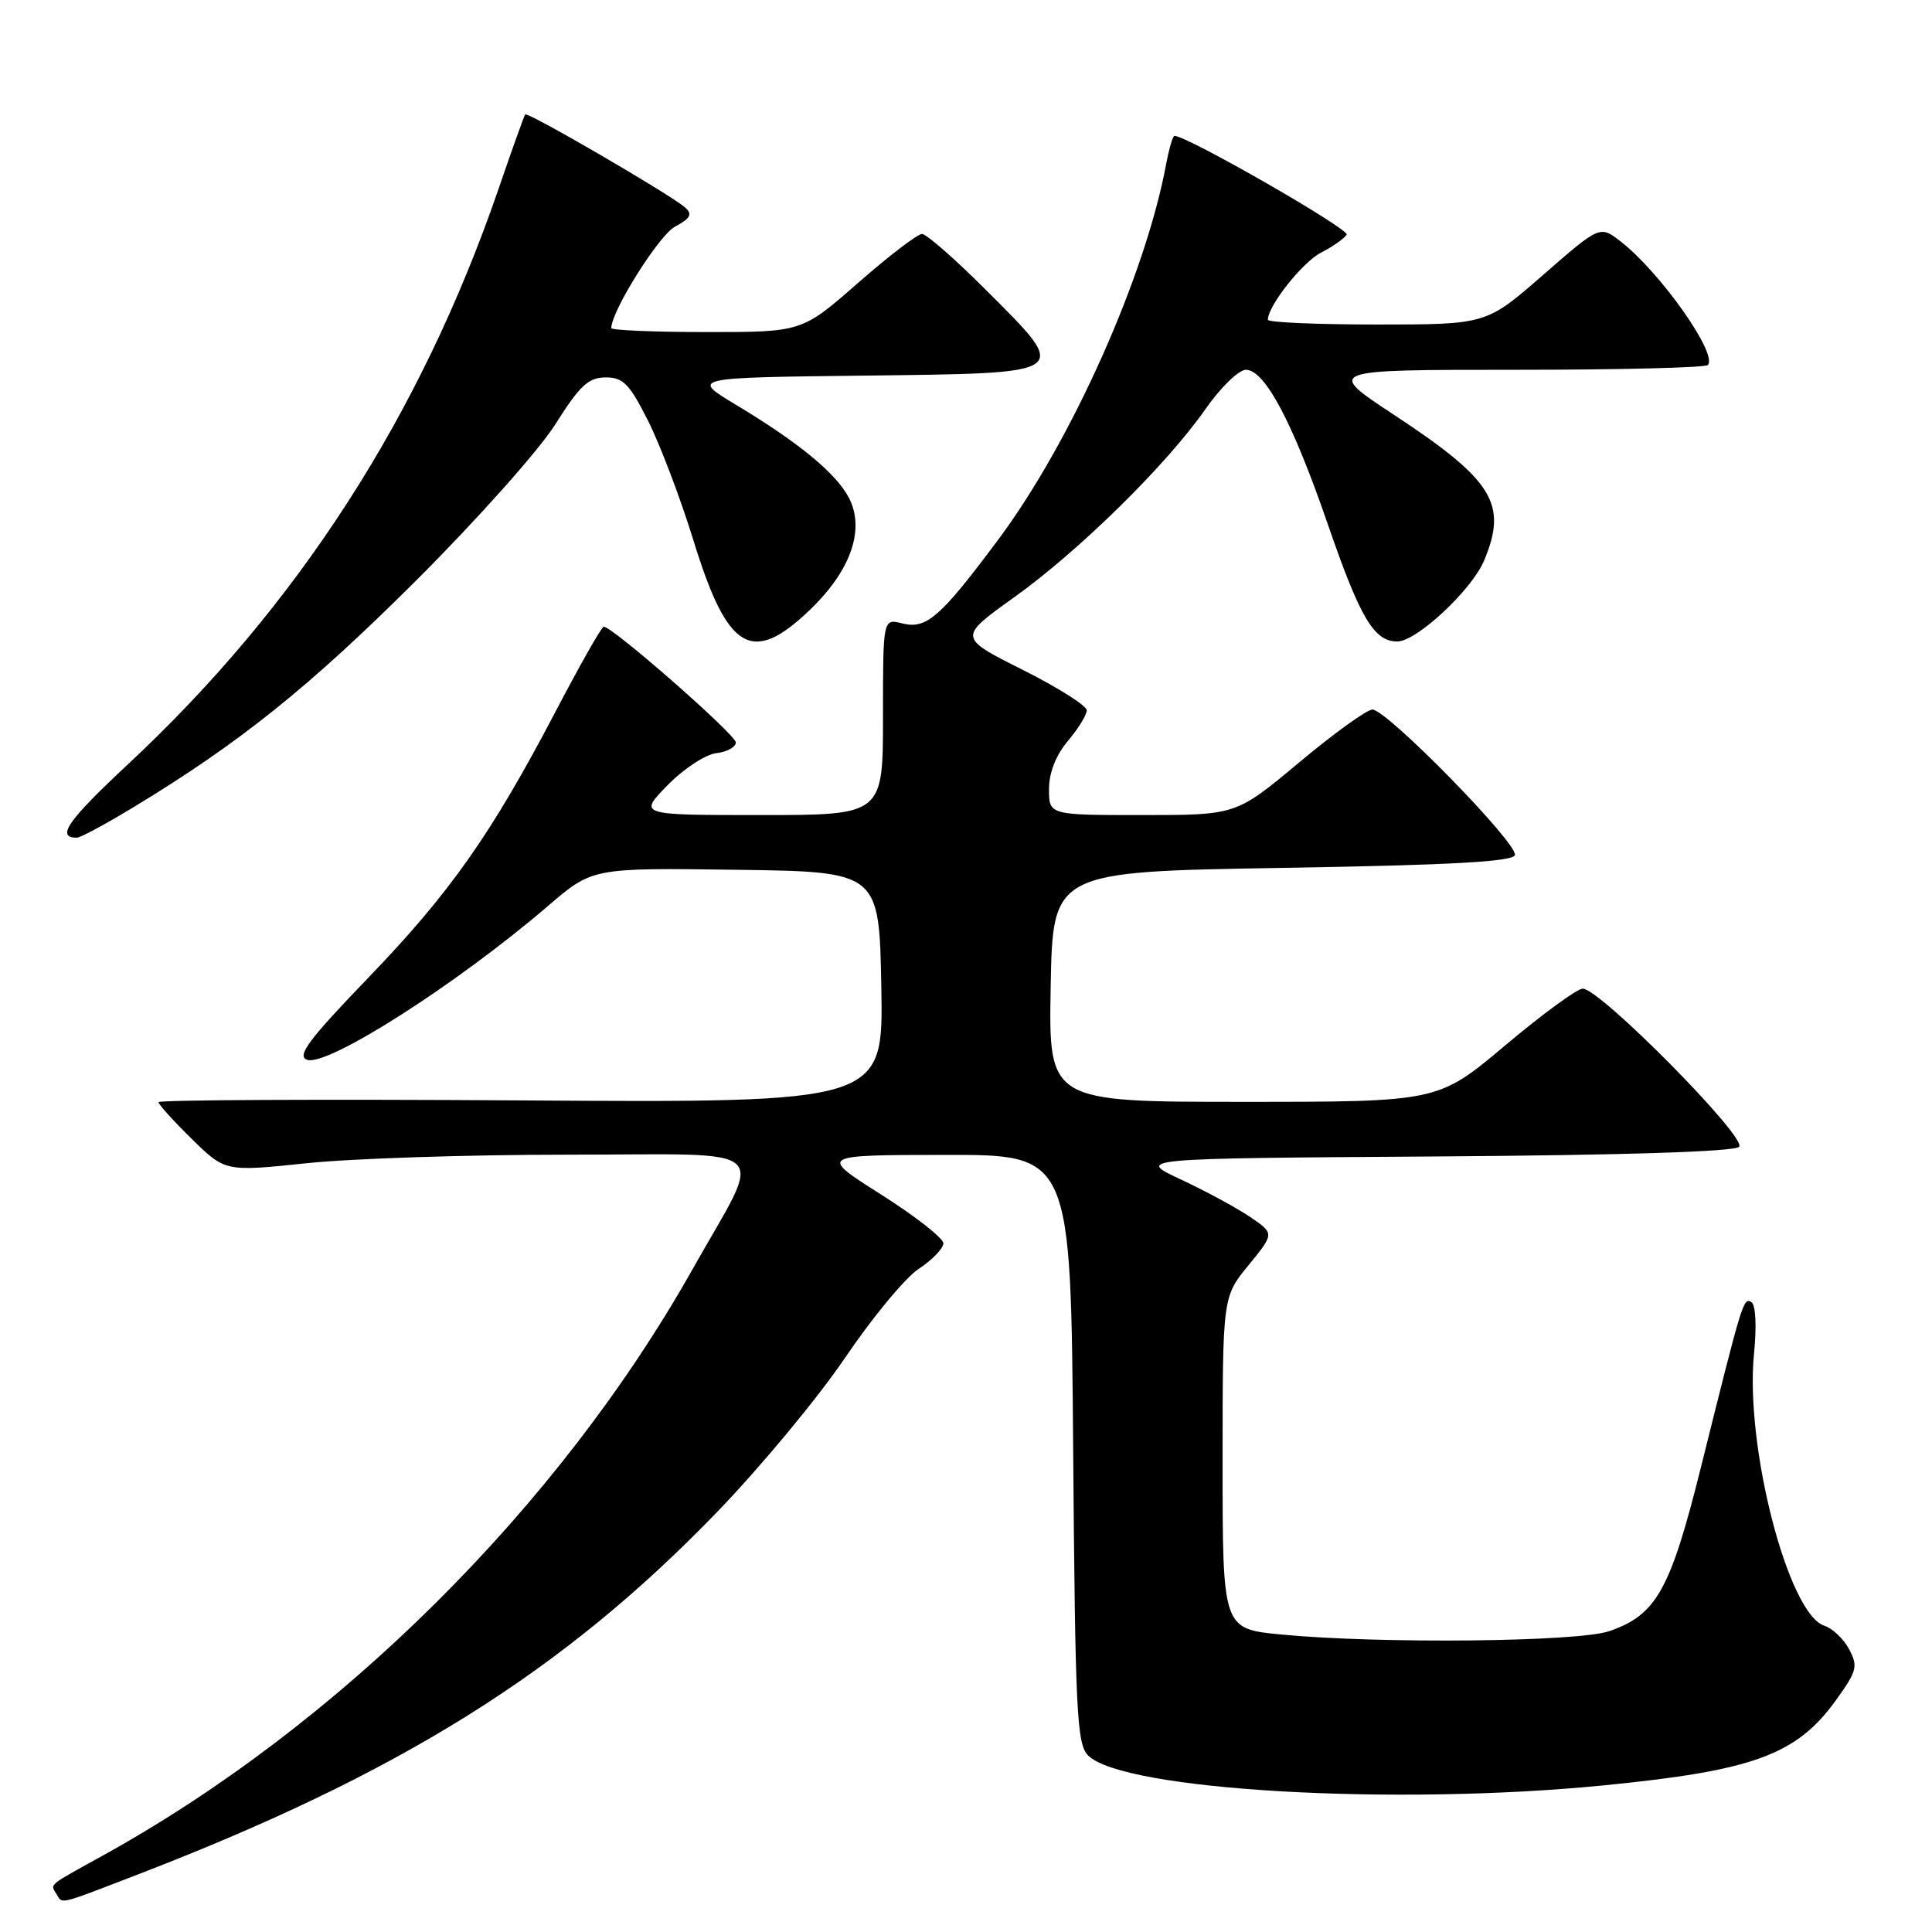 <?xml version="1.0" encoding="UTF-8" standalone="no"?>
<!DOCTYPE svg PUBLIC "-//W3C//DTD SVG 1.1//EN" "http://www.w3.org/Graphics/SVG/1.1/DTD/svg11.dtd" >
<svg xmlns="http://www.w3.org/2000/svg" xmlns:xlink="http://www.w3.org/1999/xlink" version="1.1" viewBox="0 0 256 256">
 <g >
 <path fill="currentColor"
d=" M 17.66 248.61 C 52.85 235.11 74.49 221.61 95.00 200.37 C 100.78 194.39 108.42 185.17 112.00 179.88 C 115.58 174.59 119.96 169.29 121.75 168.12 C 123.54 166.94 125.00 165.42 125.00 164.74 C 124.99 164.06 121.28 161.15 116.75 158.28 C 108.50 153.05 108.50 153.05 125.20 153.03 C 141.89 153.00 141.89 153.00 142.20 191.97 C 142.47 226.86 142.68 231.11 144.18 232.61 C 148.81 237.23 184.75 239.32 212.50 236.57 C 232.39 234.61 238.07 232.52 243.29 225.26 C 246.07 221.40 246.22 220.79 245.01 218.52 C 244.28 217.15 242.81 215.76 241.74 215.42 C 236.95 213.90 231.18 191.56 232.42 179.32 C 232.78 175.68 232.64 172.90 232.07 172.54 C 231.01 171.89 230.90 172.27 225.40 194.35 C 221.33 210.69 219.49 213.99 213.22 216.14 C 209.07 217.57 182.74 217.83 169.75 216.58 C 162.00 215.83 162.00 215.83 162.00 193.83 C 162.00 171.84 162.00 171.84 165.44 167.64 C 168.87 163.45 168.87 163.45 165.69 161.28 C 163.93 160.08 159.80 157.84 156.50 156.30 C 150.50 153.50 150.50 153.50 189.96 153.24 C 215.06 153.07 229.79 152.61 230.44 151.96 C 231.59 150.81 212.02 131.00 209.72 131.00 C 208.98 131.00 204.37 134.38 199.47 138.50 C 190.56 146.00 190.56 146.00 164.75 146.00 C 138.95 146.00 138.95 146.00 139.22 130.75 C 139.50 115.50 139.50 115.50 169.92 115.00 C 192.20 114.63 200.44 114.18 200.73 113.31 C 201.22 111.85 183.74 93.99 181.85 94.02 C 181.11 94.03 176.74 97.18 172.15 101.02 C 163.80 108.00 163.80 108.00 151.40 108.00 C 139.00 108.00 139.00 108.00 139.00 104.58 C 139.00 102.38 139.90 100.09 141.50 98.18 C 142.88 96.55 144.00 94.72 144.00 94.12 C 144.00 93.51 140.17 91.09 135.48 88.74 C 126.96 84.46 126.96 84.46 134.36 79.16 C 142.99 72.99 154.60 61.57 159.75 54.18 C 161.74 51.33 164.14 49.00 165.09 49.00 C 167.60 49.00 171.29 55.95 175.96 69.52 C 180.24 81.93 182.07 85.00 185.15 85.00 C 187.70 85.00 195.02 78.18 196.65 74.28 C 199.80 66.77 197.87 63.64 184.75 54.99 C 175.65 49.00 175.65 49.00 200.66 49.00 C 214.41 49.00 225.95 48.72 226.29 48.37 C 227.69 46.98 220.02 36.10 214.75 32.00 C 212.00 29.86 212.00 29.86 204.47 36.43 C 196.94 43.00 196.94 43.00 182.47 43.00 C 174.51 43.00 168.00 42.72 168.00 42.37 C 168.00 40.53 172.57 34.76 175.03 33.48 C 176.60 32.68 178.13 31.60 178.44 31.10 C 178.88 30.38 157.30 18.00 155.62 18.00 C 155.40 18.00 154.91 19.69 154.52 21.75 C 151.75 36.62 141.95 58.53 132.26 71.52 C 124.56 81.84 122.76 83.41 119.54 82.60 C 117.00 81.96 117.00 81.96 117.00 94.98 C 117.00 108.00 117.00 108.00 100.80 108.00 C 84.59 108.00 84.59 108.00 88.45 104.05 C 90.57 101.88 93.47 99.97 94.90 99.80 C 96.33 99.64 97.50 98.99 97.50 98.38 C 97.50 97.35 81.16 83.03 80.00 83.04 C 79.72 83.04 76.88 88.05 73.67 94.18 C 65.10 110.55 59.64 118.31 48.73 129.63 C 40.94 137.72 39.31 139.90 40.66 140.42 C 43.28 141.43 60.47 130.46 72.62 120.04 C 78.50 114.99 78.50 114.99 97.50 115.25 C 116.50 115.50 116.50 115.50 116.78 130.81 C 117.05 146.12 117.05 146.12 69.03 145.81 C 42.61 145.64 21.00 145.74 21.00 146.04 C 21.00 146.34 22.99 148.54 25.42 150.92 C 29.84 155.26 29.84 155.26 40.67 154.13 C 46.63 153.50 62.22 153.00 75.32 153.00 C 103.18 153.00 101.30 151.26 91.75 168.21 C 74.00 199.71 44.90 228.62 13.50 245.94 C 6.29 249.92 6.65 249.62 7.46 250.93 C 8.31 252.32 7.54 252.50 17.66 248.61 Z  M 17.77 106.91 C 31.77 98.42 40.95 91.06 55.06 77.00 C 63.15 68.93 71.36 59.73 73.56 56.26 C 76.82 51.09 77.97 50.02 80.24 50.01 C 82.57 50.00 83.40 50.85 85.87 55.75 C 87.46 58.91 90.17 66.04 91.88 71.59 C 96.41 86.31 99.63 88.21 107.38 80.75 C 112.76 75.56 114.64 70.14 112.49 65.97 C 110.82 62.74 105.86 58.65 97.52 53.64 C 91.54 50.04 91.54 50.04 114.51 49.77 C 142.21 49.44 141.89 49.67 130.69 38.47 C 126.59 34.36 122.75 31.00 122.17 31.00 C 121.58 31.00 117.77 33.92 113.68 37.50 C 106.26 44.00 106.26 44.00 93.63 44.00 C 86.68 44.00 81.00 43.76 81.00 43.47 C 81.00 41.23 87.31 31.17 89.43 30.04 C 91.51 28.92 91.79 28.39 90.78 27.49 C 88.90 25.82 69.89 14.76 69.59 15.16 C 69.45 15.35 67.86 19.77 66.07 25.00 C 55.76 54.99 39.52 80.22 16.98 101.25 C 8.96 108.73 7.38 111.00 10.18 111.00 C 10.65 111.00 14.07 109.16 17.77 106.91 Z "/>
</g>
</svg>